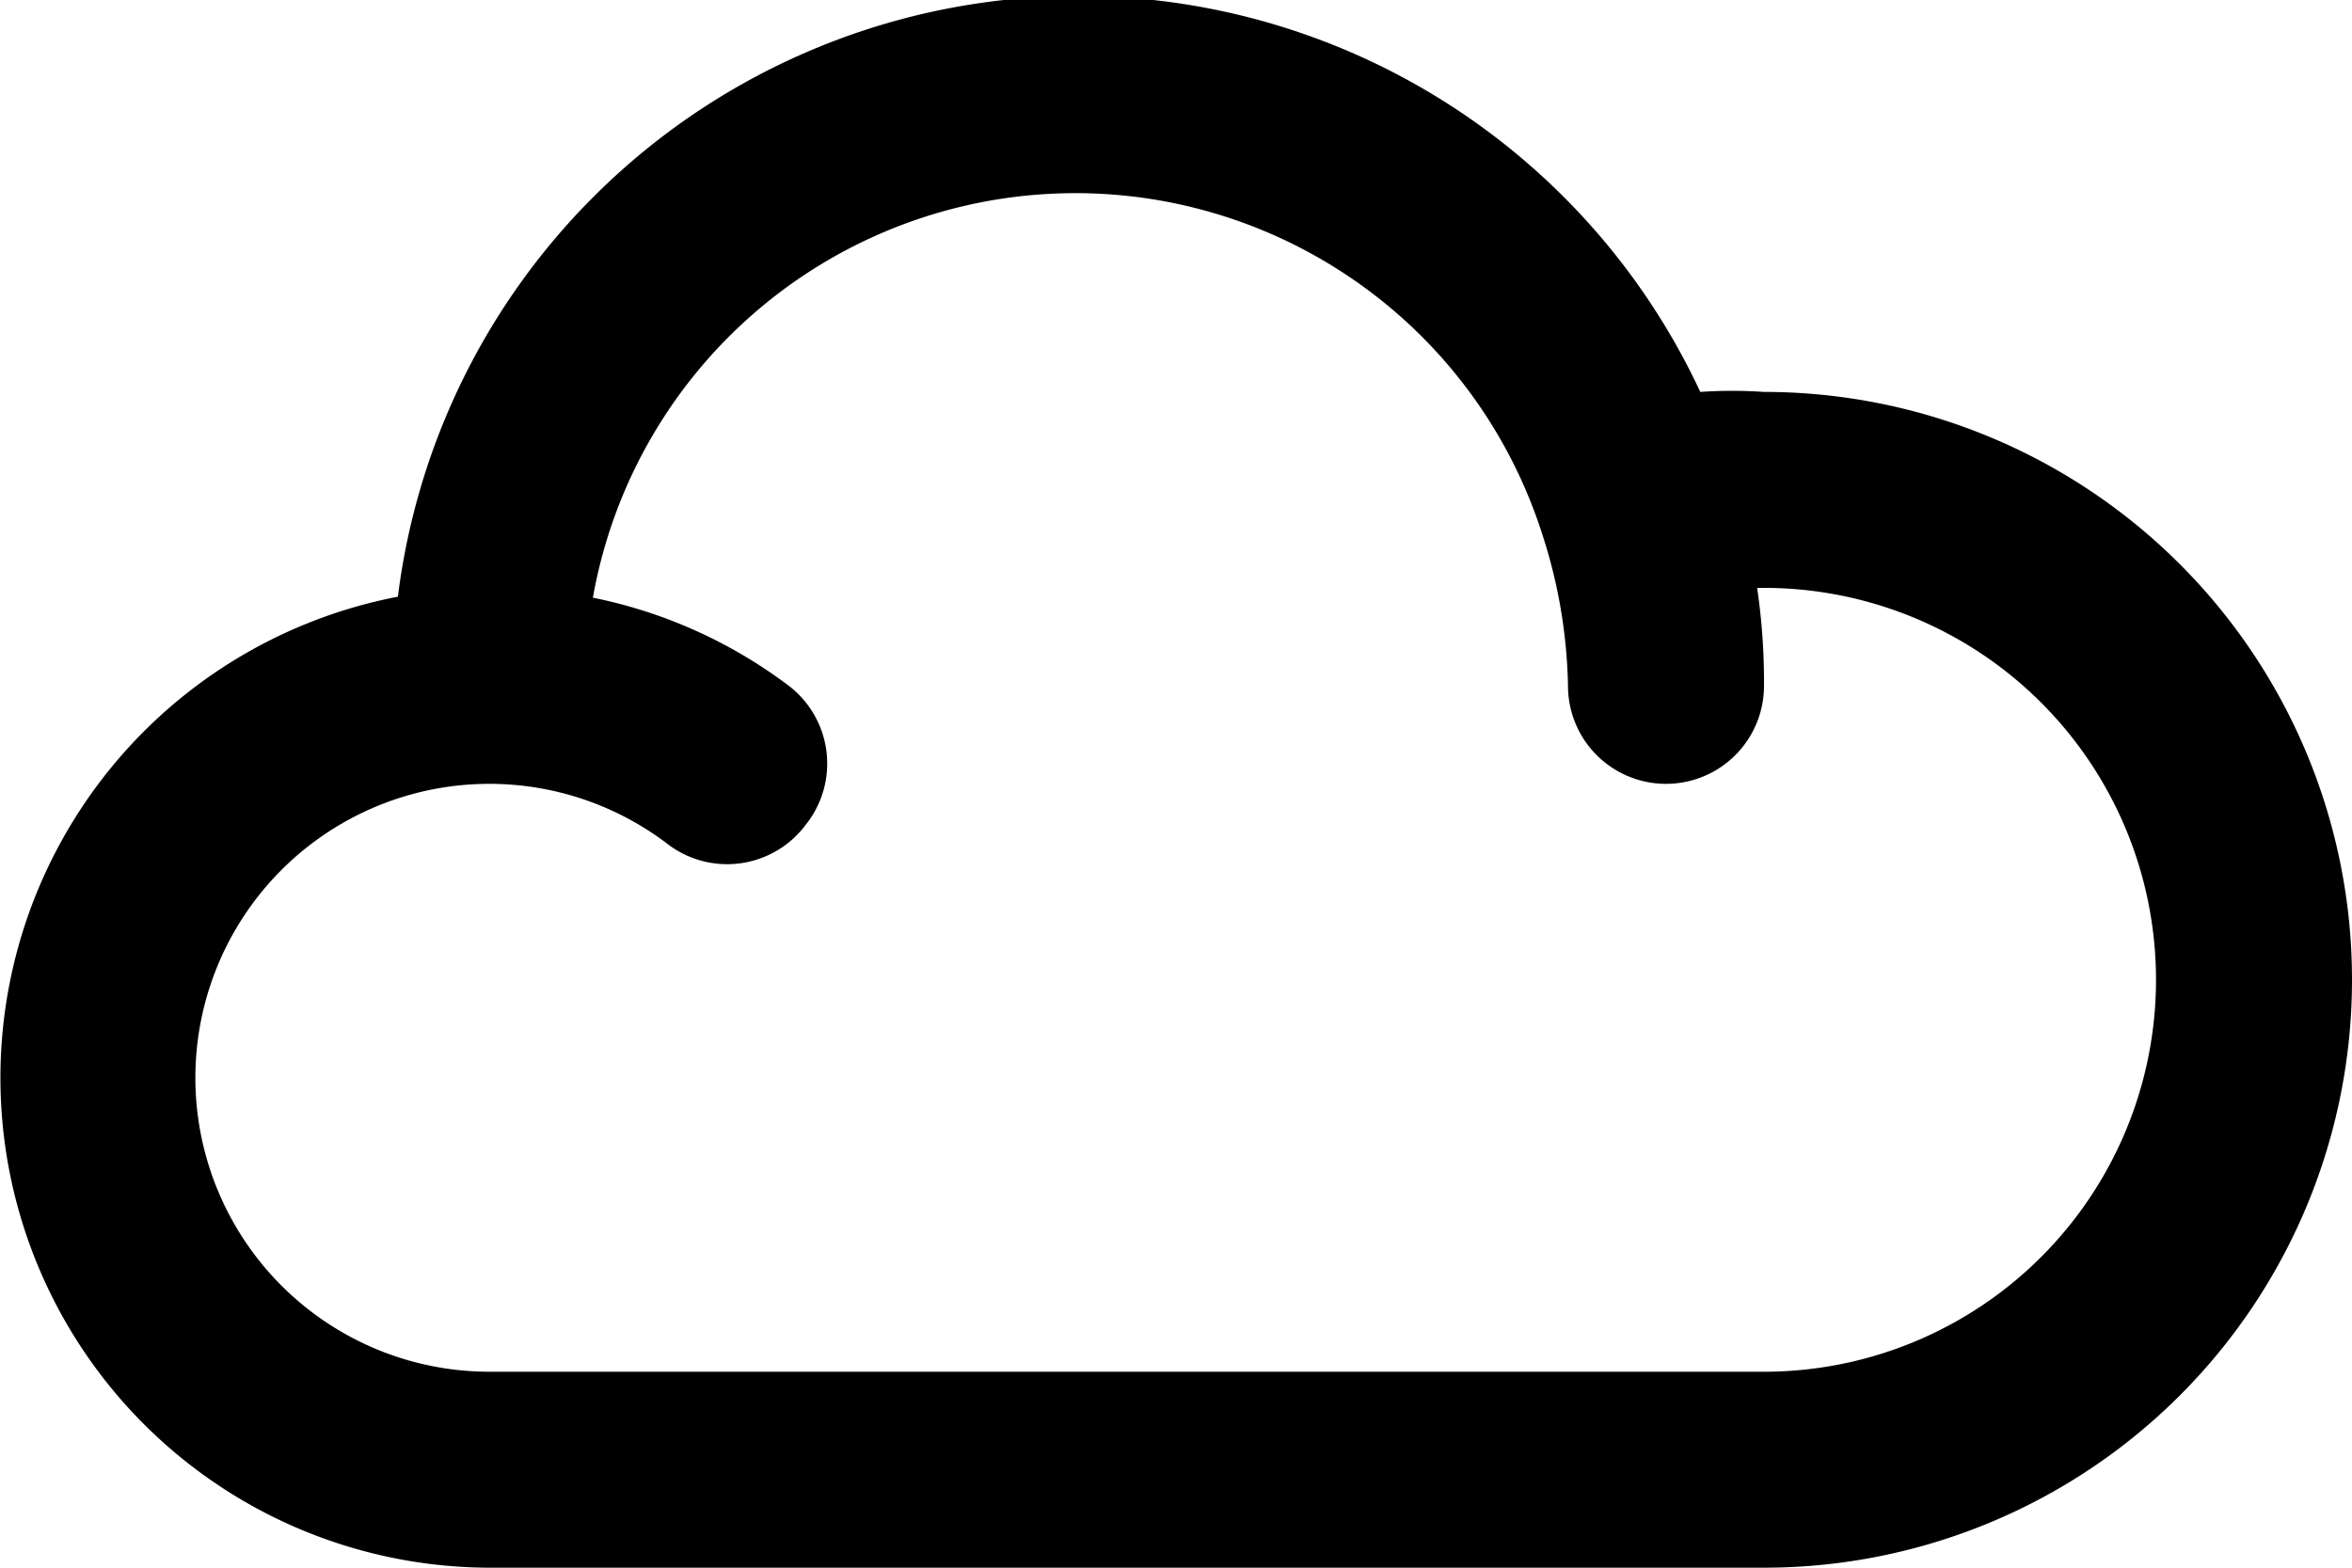 <svg xmlns="http://www.w3.org/2000/svg" viewBox="0 0 24 16"><g id="Layer_2" data-name="Layer 2"><g id="Layer_1-2" data-name="Layer 1"><path d="M18,4a4.73,4.73,0,0,0-.65,0A7,7,0,0,0,4.06,6.09,5,5,0,0,0,5,16H18A6,6,0,0,0,18,4Zm0,10H5A3,3,0,1,1,6.82,8.62a1,1,0,0,0,1.4-.2A1,1,0,0,0,8.05,7a4.94,4.94,0,0,0-2-.9,5,5,0,0,1,9.68-.67A5.3,5.3,0,0,1,16,7a1,1,0,0,0,2,0,6.59,6.59,0,0,0-.07-1H18a4,4,0,0,1,0,8Z"/></g></g></svg>